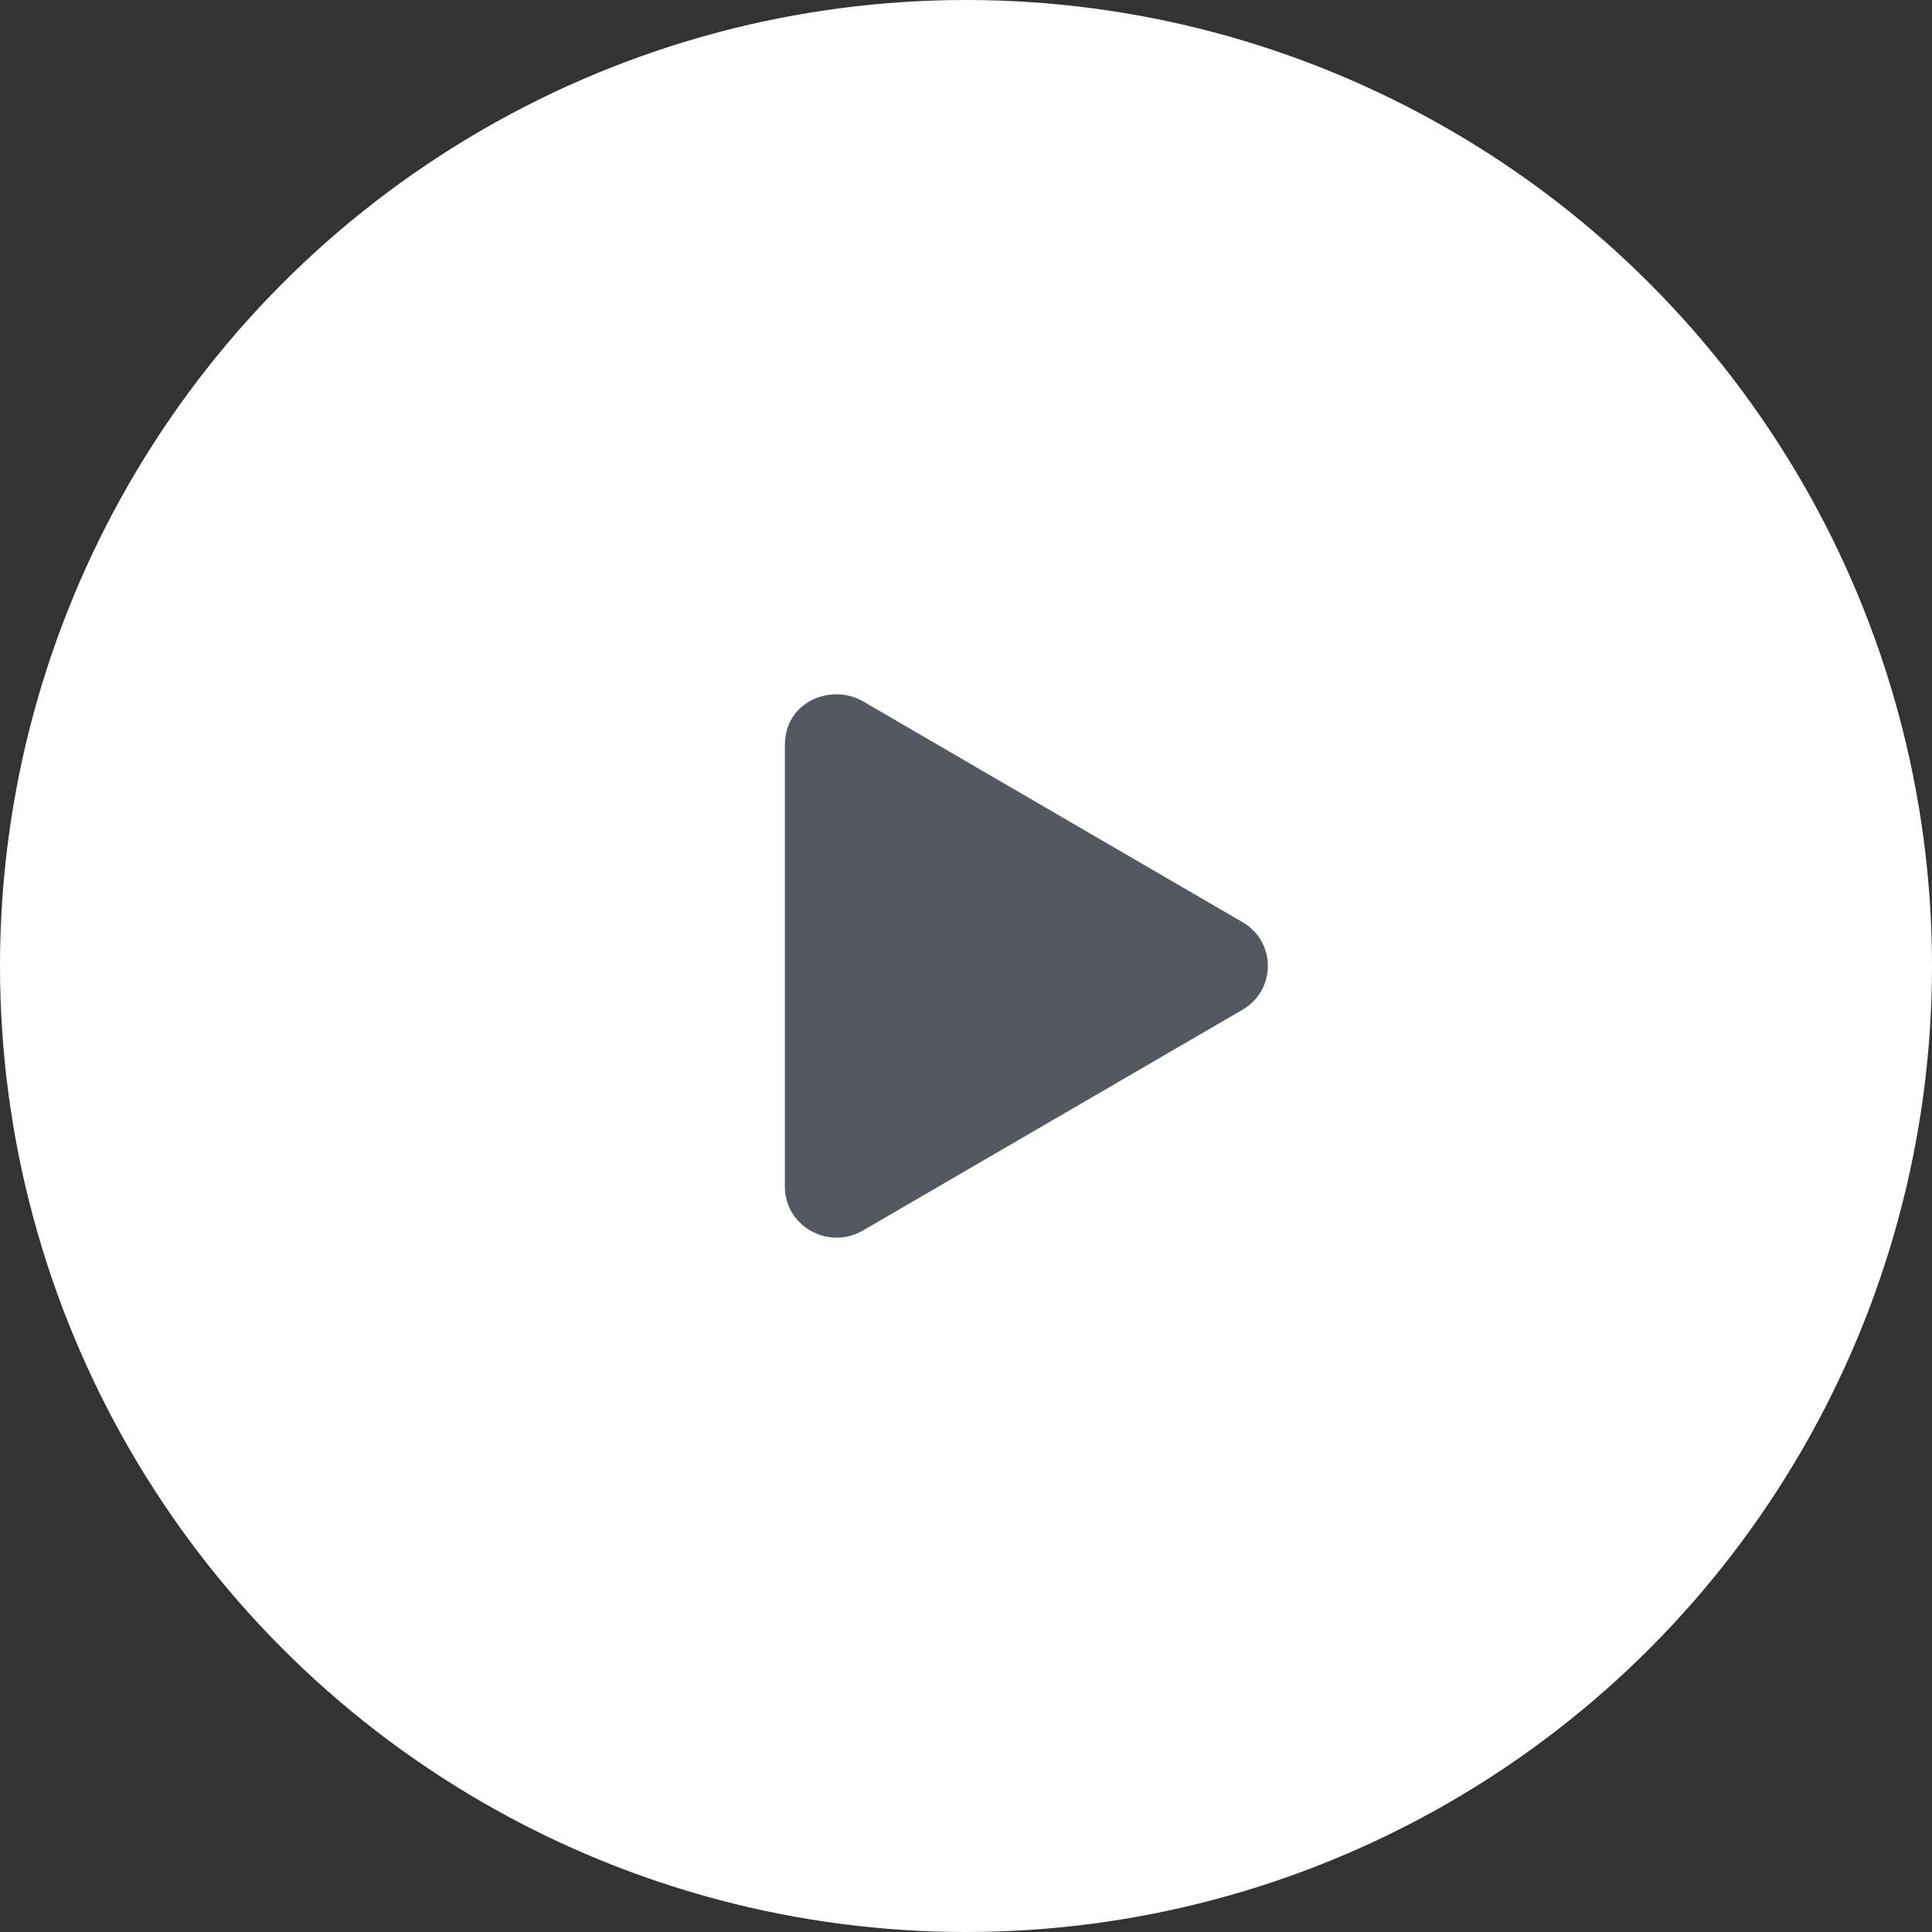 <svg width="64" height="64" viewBox="0 0 64 64" fill="none" xmlns="http://www.w3.org/2000/svg">
<rect x="0" y="0" width="64" height="64" fill="#333333" stroke="none"/>
<circle cx="32" cy="32" r="32" fill="white"/>
<path fill-rule="evenodd" clip-rule="evenodd" d="M41.158 30.547C42.283 31.197 42.279 32.8 41.158 33.45L28.586 40.763C27.454 41.423 26 40.629 26 39.311V24.683C26 23.213 27.564 22.637 28.586 23.231L41.158 30.547Z" fill="#545961"/>
</svg>
